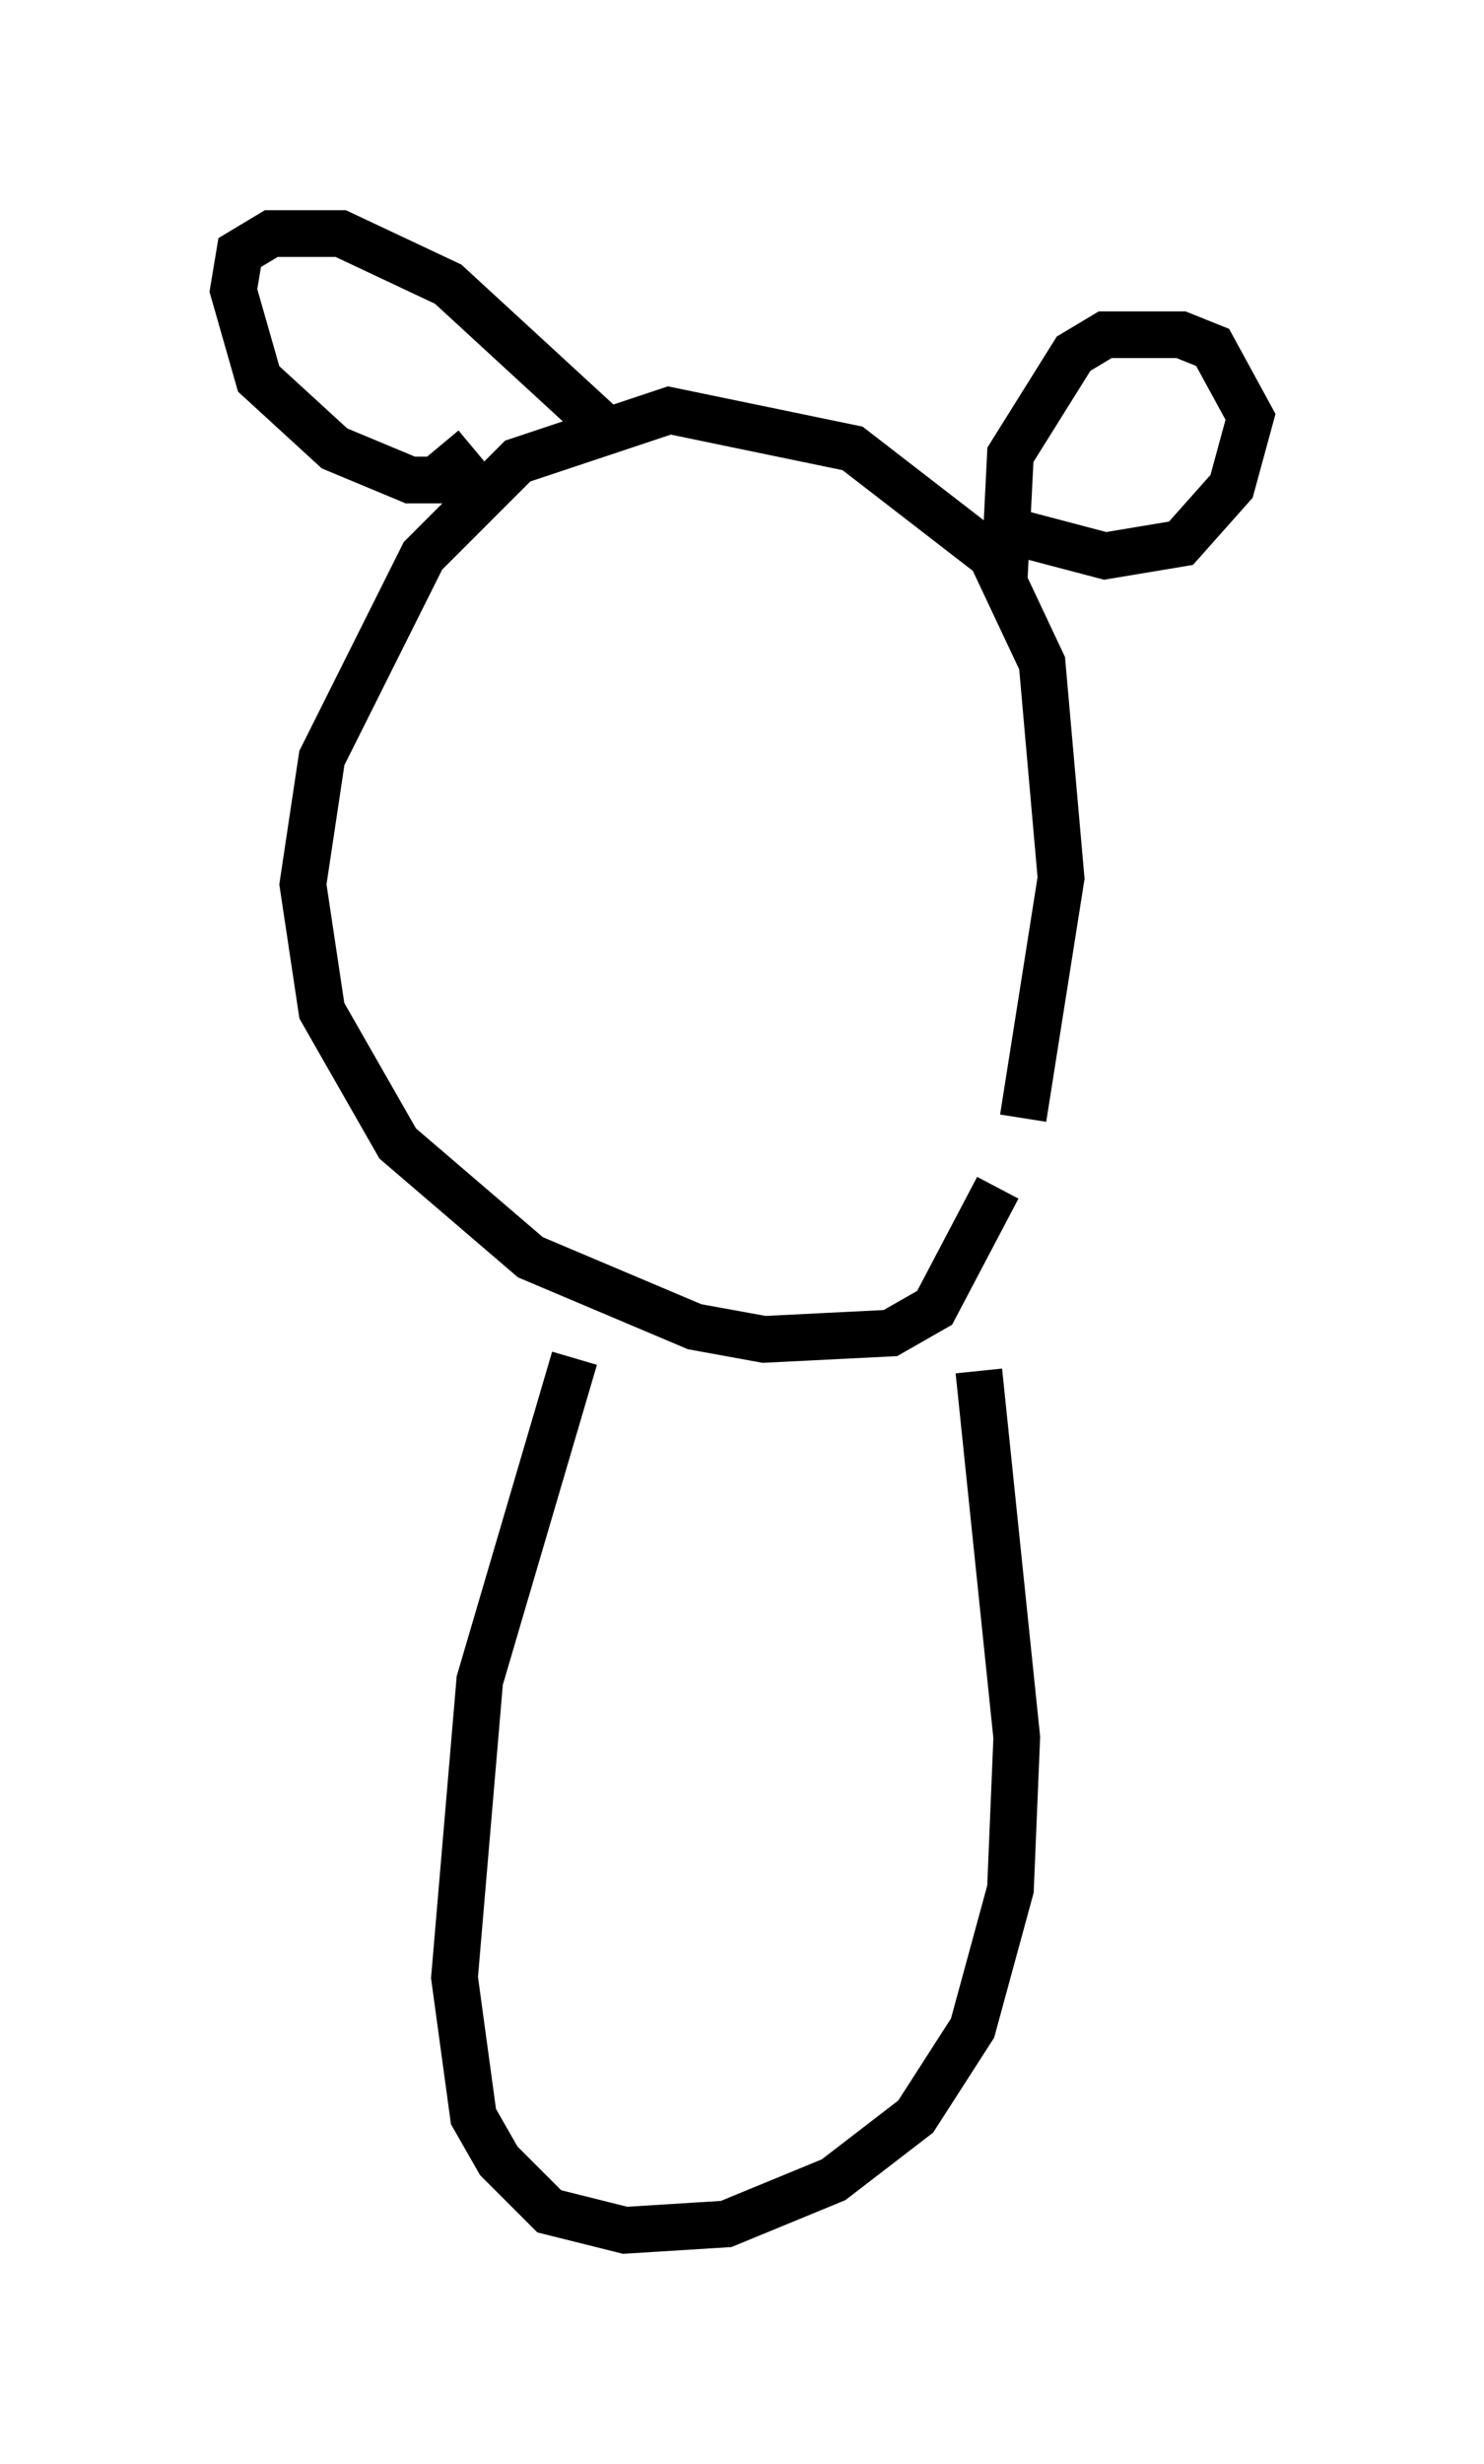 <?xml version="1.0" encoding="utf-8" ?>
<svg baseProfile="full" height="52.76" version="1.1" width="31.786" xmlns="http://www.w3.org/2000/svg" xmlns:ev="http://www.w3.org/2001/xml-events" xmlns:xlink="http://www.w3.org/1999/xlink"><defs /><rect fill="white" height="52.76" width="31.786" x="0" y="0" /><path d="M20.291, 26.651 m1.624, -2.706 l0.812, -5.142 -0.406, -4.601 l-1.083, -2.3 -2.977, -2.3 l-3.924, -0.812 -3.248, 1.083 l-2.03, 2.03 -2.165, 4.33 l-0.406, 2.706 0.406, 2.706 l1.624, 2.842 2.842, 2.436 l3.518, 1.488 1.488, 0.271 l2.706, -0.135 0.947, -0.541 l1.353, -2.571 m-0.271, -14.208 l2.571, 0.677 1.624, -0.271 l1.083, -1.218 0.406, -1.488 l-0.812, -1.488 -0.677, -0.271 l-1.624, 0.0 -0.677, 0.406 l-1.353, 2.165 -0.135, 2.706 m-8.525, -3.248 l-3.383, -3.112 -2.3, -1.083 l-1.488, 0.0 -0.677, 0.406 l-0.135, 0.812 0.541, 1.894 l1.624, 1.488 1.624, 0.677 l0.541, 0.0 0.812, -0.677 m10.825, 19.756 l0.812, 7.848 -0.135, 3.248 l-0.812, 2.977 -1.218, 1.894 l-1.759, 1.353 -2.3, 0.947 l-2.165, 0.135 -1.624, -0.406 l-1.083, -1.083 -0.541, -0.947 l-0.406, -2.977 0.541, -6.36 l2.03, -6.901 " fill="none" stroke="black" stroke-width="1" /></svg>